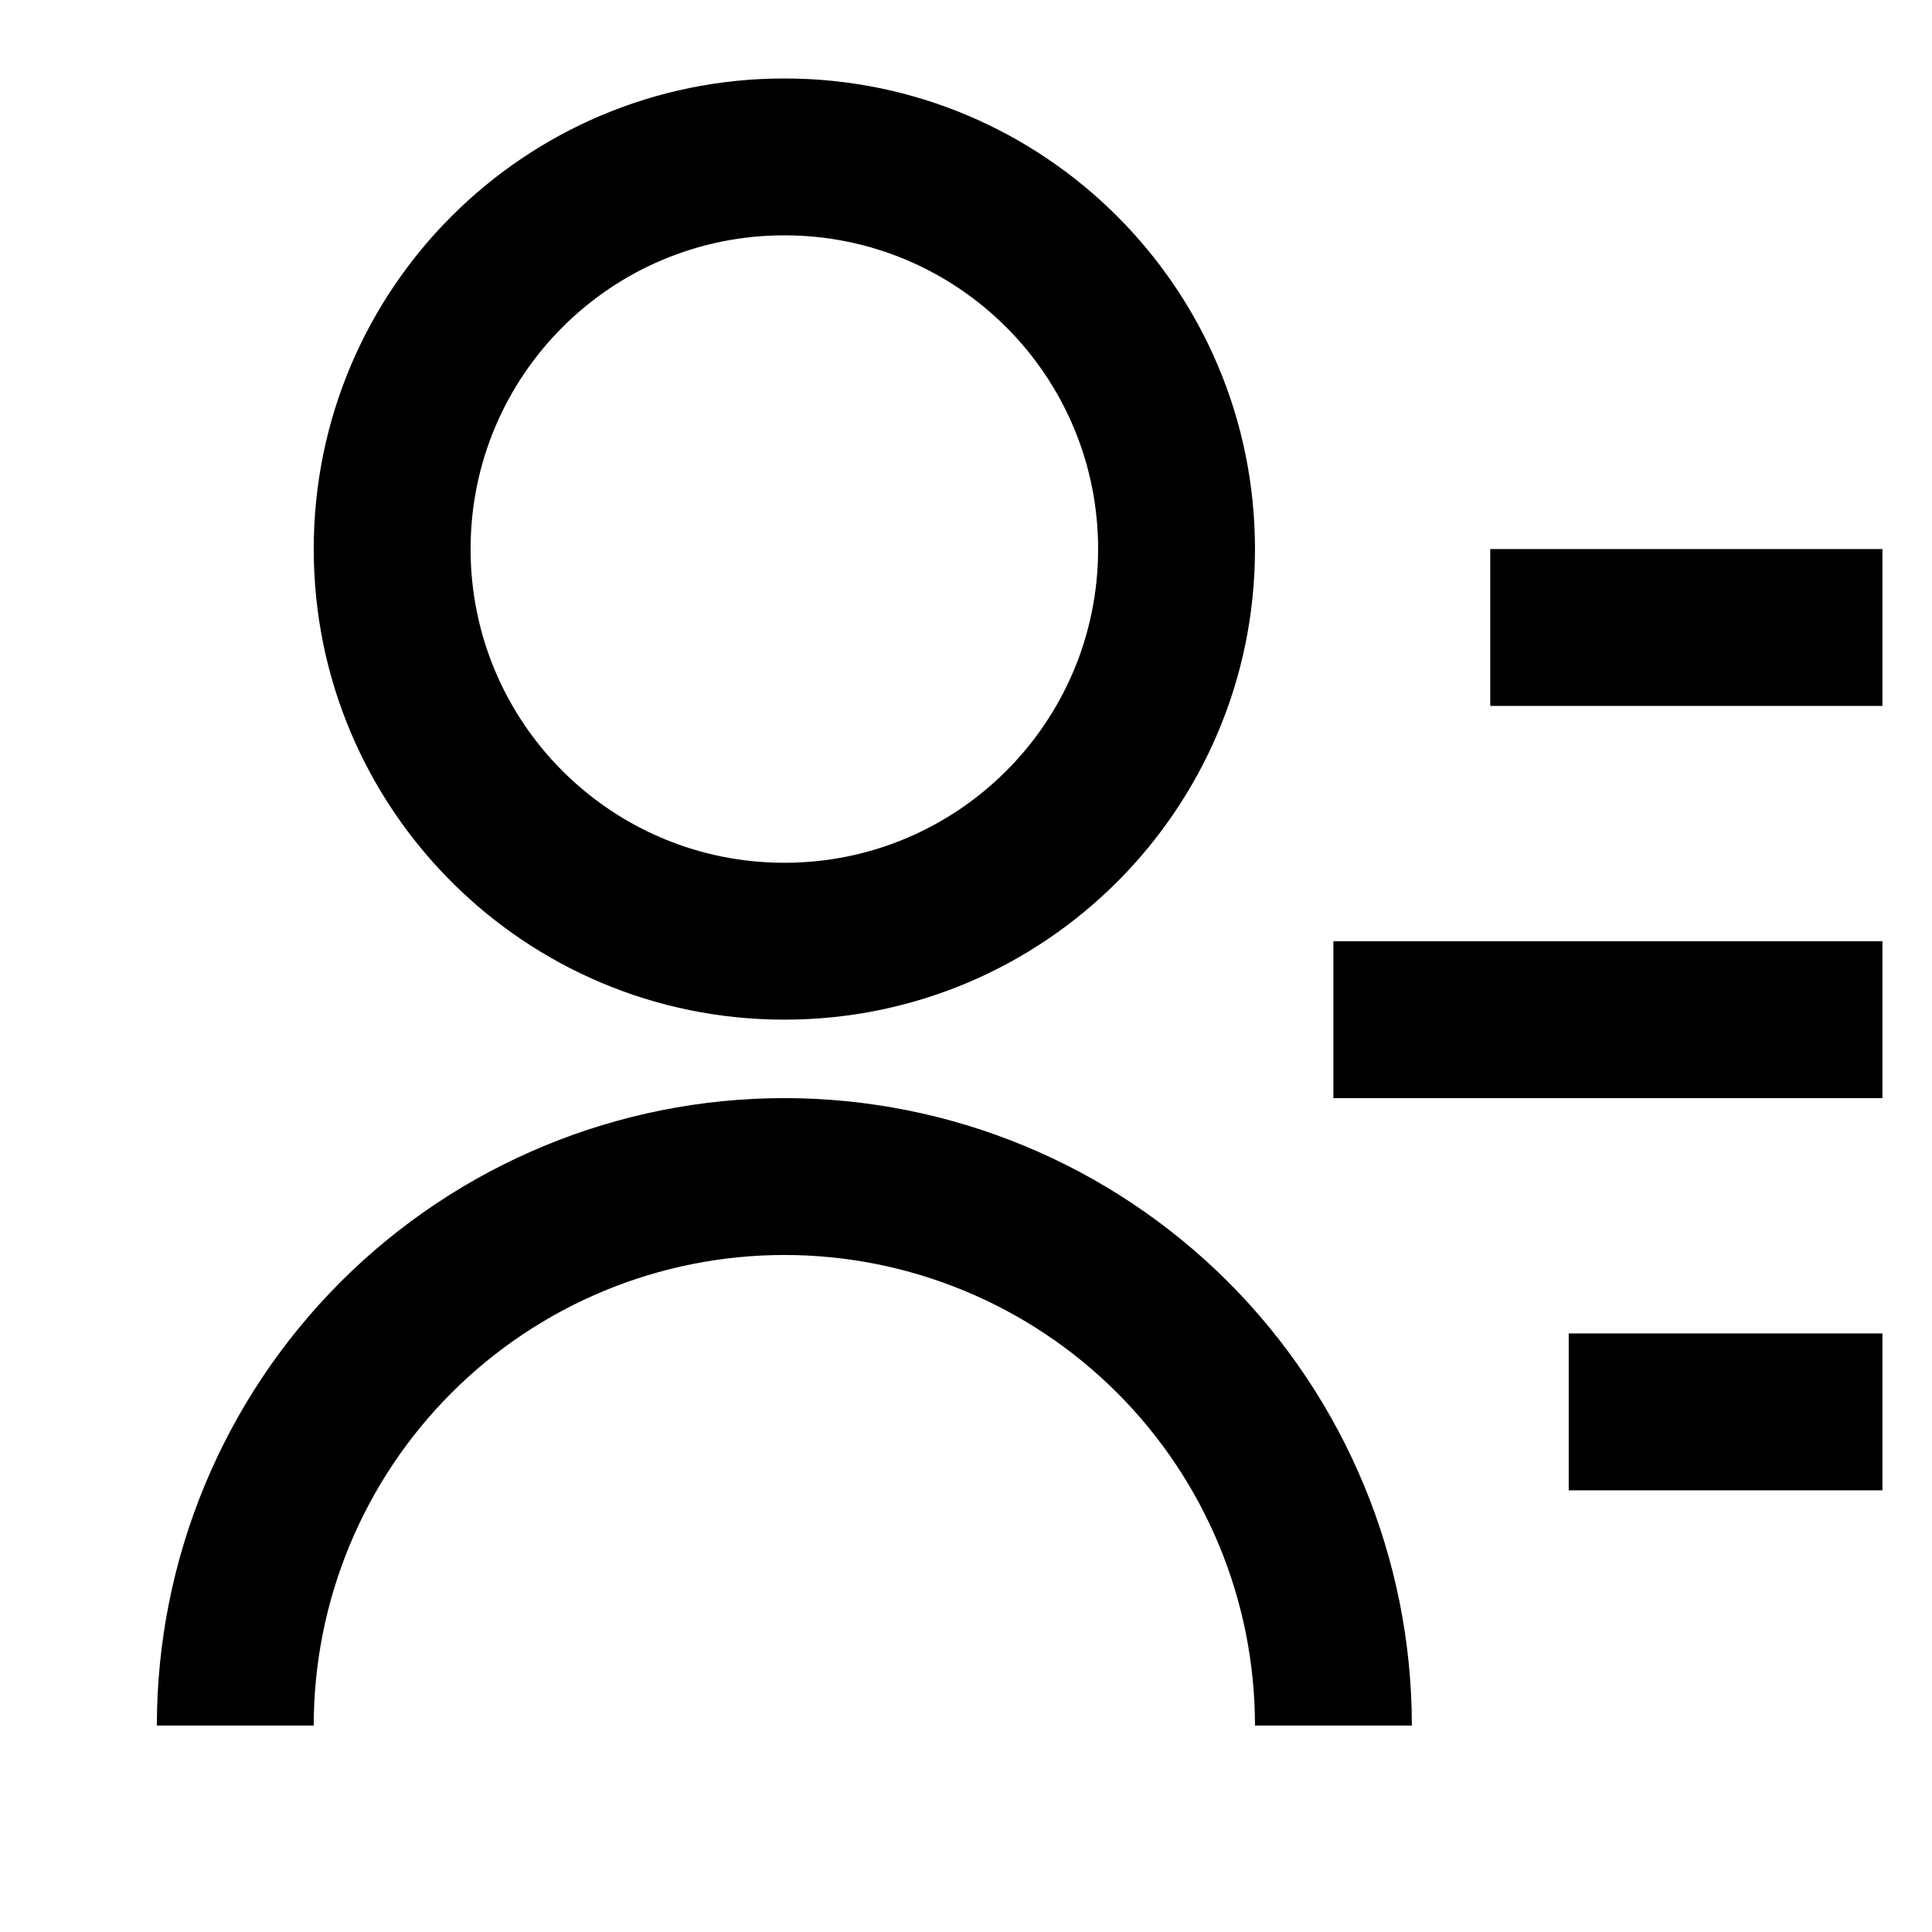 <svg width="26" height="26" viewBox="0 0 26 26" fill="none" xmlns="http://www.w3.org/2000/svg">
<g id="Group">
<path id="Vector" d="M20.055 7.389H25.333V9.5H20.055V7.389ZM17.944 12.667H25.333V14.778H17.944V12.667ZM21.111 17.945H25.333V20.056H21.111V17.945ZM2.111 23.222C2.111 20.983 3.001 18.835 4.584 17.251C6.168 15.668 8.316 14.778 10.556 14.778C12.795 14.778 14.943 15.668 16.527 17.251C18.11 18.835 19 20.983 19 23.222H16.889C16.889 21.543 16.222 19.932 15.034 18.744C13.846 17.556 12.235 16.889 10.556 16.889C8.876 16.889 7.265 17.556 6.077 18.744C4.889 19.932 4.222 21.543 4.222 23.222H2.111ZM10.556 13.722C7.056 13.722 4.222 10.888 4.222 7.389C4.222 3.89 7.056 1.056 10.556 1.056C14.055 1.056 16.889 3.89 16.889 7.389C16.889 10.888 14.055 13.722 10.556 13.722ZM10.556 11.611C12.888 11.611 14.778 9.722 14.778 7.389C14.778 5.056 12.888 3.167 10.556 3.167C8.223 3.167 6.333 5.056 6.333 7.389C6.333 9.722 8.223 11.611 10.556 11.611Z" fill="black"/>
</g>
</svg>
